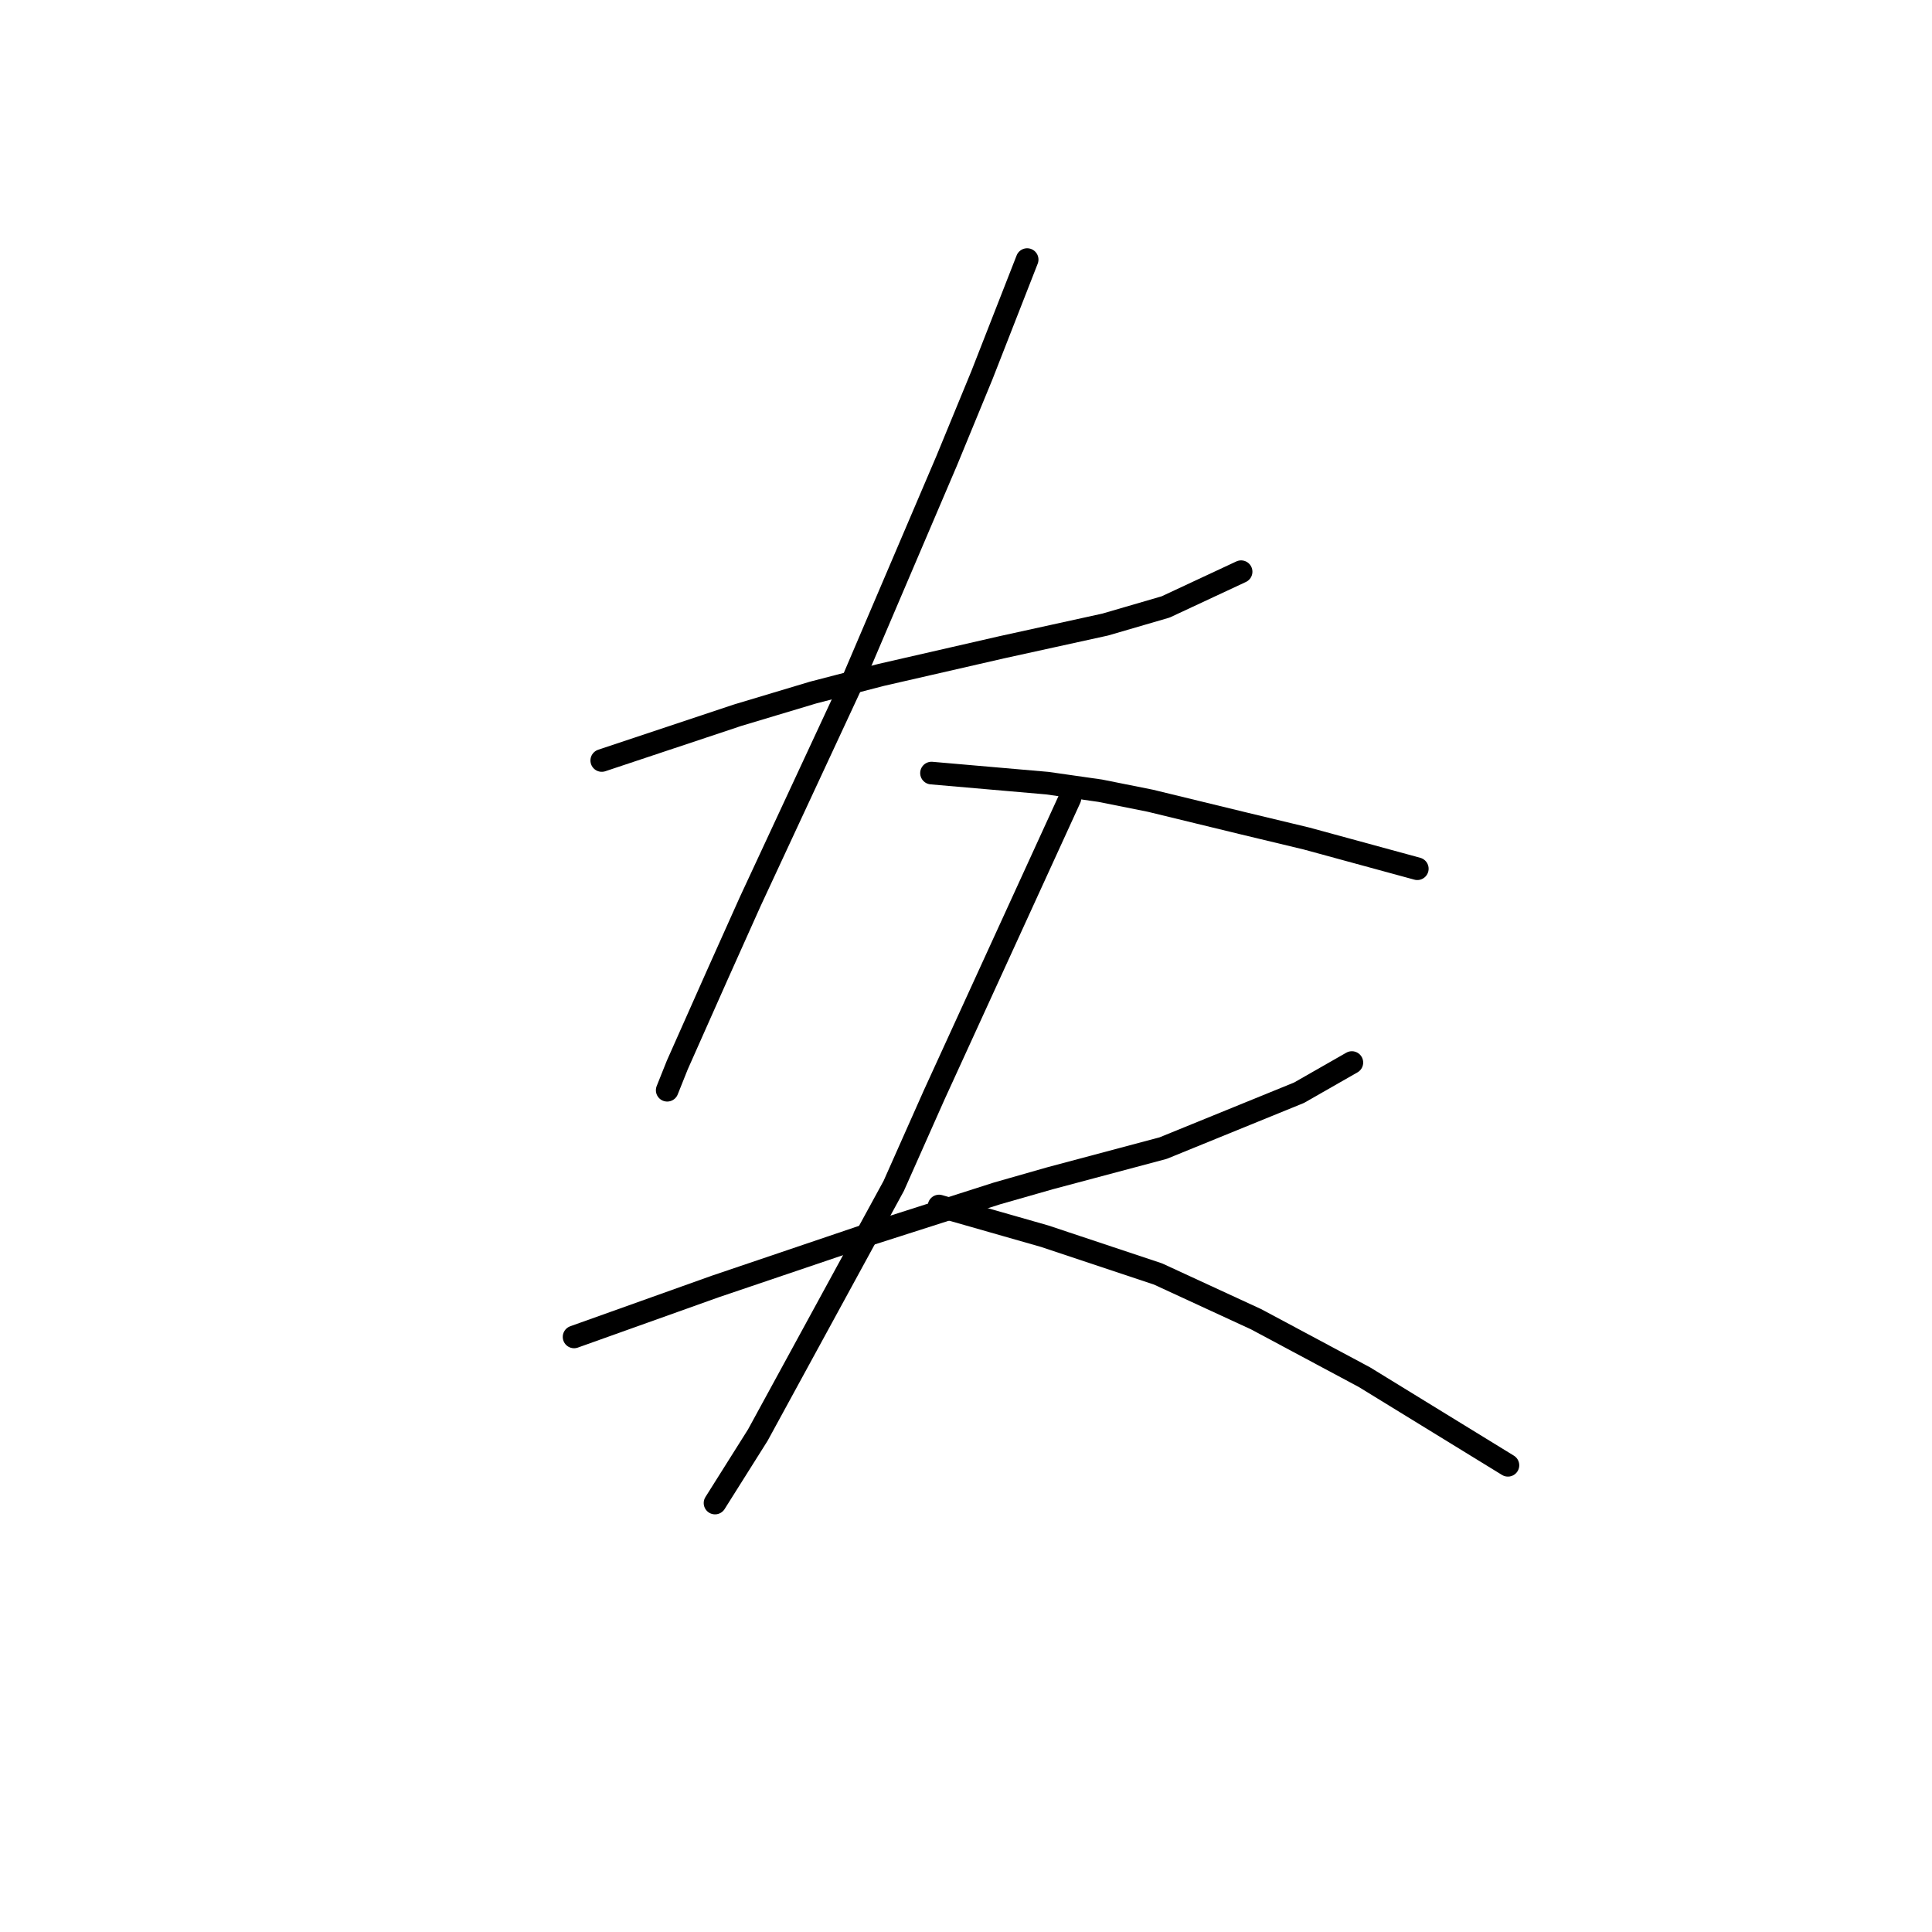 <?xml version="1.0" standalone="no"?>
    <svg width="256" height="256" xmlns="http://www.w3.org/2000/svg" version="1.1">
    <polyline stroke="black" stroke-width="3" stroke-linecap="round" fill="transparent" stroke-linejoin="round" points="79.737 100.769 88.742 97.767 97.747 94.766 107.753 91.764 116.758 89.429 132.768 85.76 146.443 82.758 154.448 80.424 164.453 75.754 164.453 75.754 " />
        <polyline stroke="black" stroke-width="3" stroke-linecap="round" fill="transparent" stroke-linejoin="round" points="136.103 34.396 133.102 42.068 130.1 49.739 125.43 61.079 112.756 90.763 99.415 119.447 95.079 129.119 89.742 141.126 88.408 144.462 88.408 144.462 " />
        <polyline stroke="black" stroke-width="3" stroke-linecap="round" fill="transparent" stroke-linejoin="round" points="123.429 102.437 131.1 103.104 138.772 103.771 145.776 104.772 152.446 106.106 164.787 109.107 173.125 111.109 187.801 115.111 187.801 115.111 " />
        <polyline stroke="black" stroke-width="3" stroke-linecap="round" fill="transparent" stroke-linejoin="round" points="76.068 177.148 85.407 173.812 94.745 170.477 115.424 163.473 132.101 158.137 139.105 156.135 154.114 152.133 172.125 144.795 179.129 140.793 179.129 140.793 " />
        <polyline stroke="black" stroke-width="3" stroke-linecap="round" fill="transparent" stroke-linejoin="round" points="141.773 105.772 132.768 125.45 123.763 145.129 118.426 157.136 100.415 190.156 94.745 199.161 94.745 199.161 " />
        <polyline stroke="black" stroke-width="3" stroke-linecap="round" fill="transparent" stroke-linejoin="round" points="124.43 159.804 131.434 161.805 138.438 163.807 153.447 168.81 166.455 174.813 180.797 182.484 199.808 194.158 199.808 194.158 " />
        </svg>